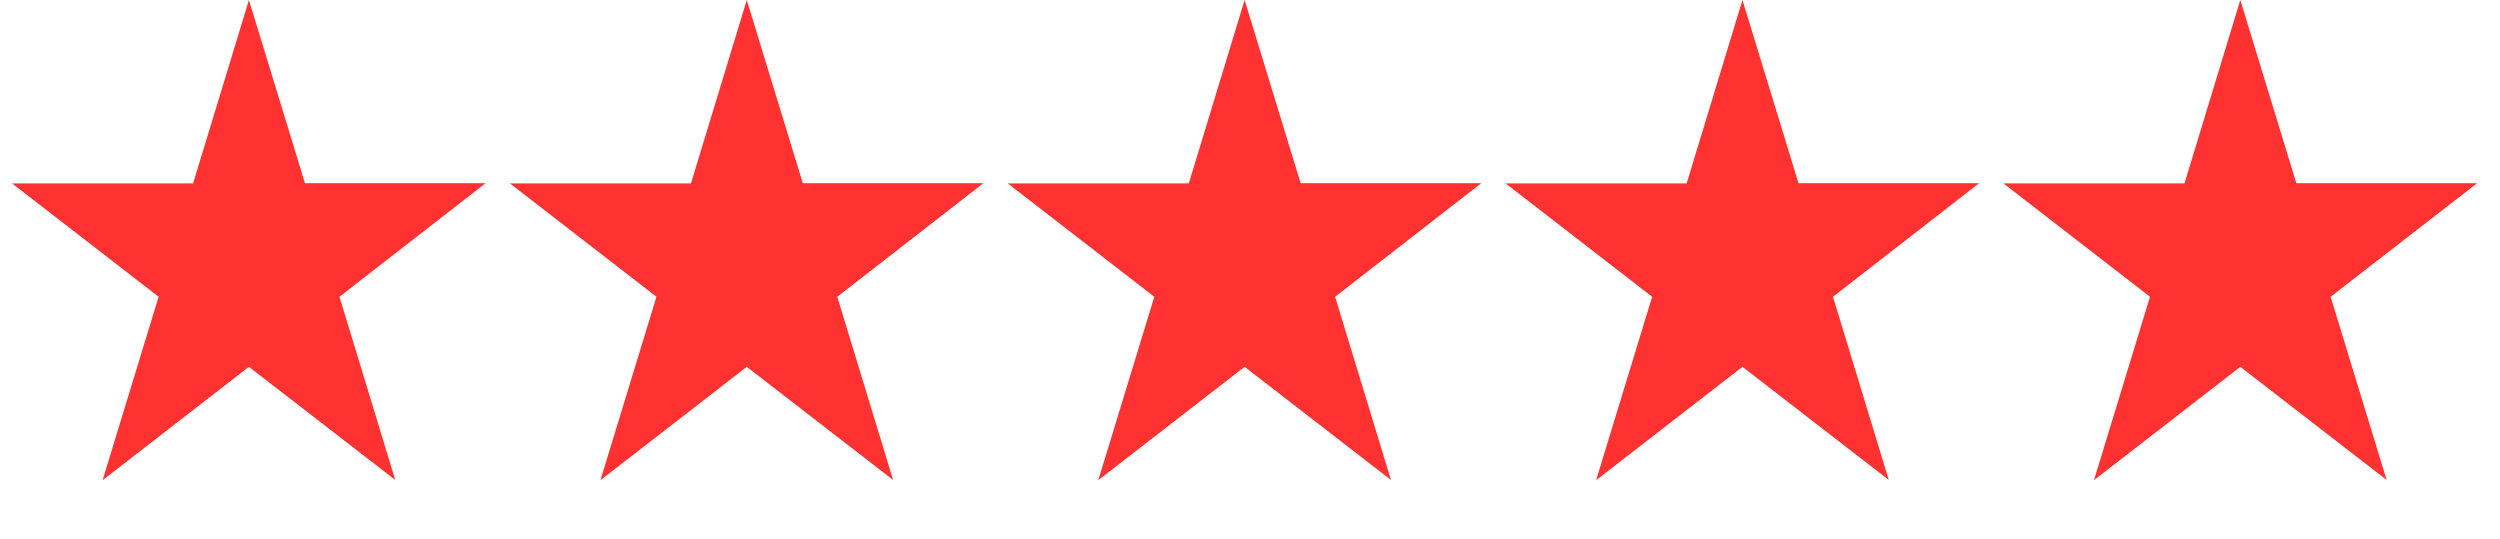 <svg viewBox="0 0 116 25" fill="none" xmlns="http://www.w3.org/2000/svg"><path d="m11.55 0 2.6 8.5h8.38l-6.78 5.27 2.59 8.5-6.79-5.25-6.79 5.26 2.6-8.51-6.8-5.26h8.4l2.59-8.51Zm23.1 0 2.6 8.5h8.38l-6.78 5.27 2.59 8.5-6.79-5.25-6.79 5.26 2.6-8.51-6.8-5.26h8.4l2.59-8.51Zm23.1 0 2.6 8.5h8.38l-6.78 5.27 2.59 8.5-6.79-5.25-6.79 5.26 2.6-8.51-6.8-5.26h8.4l2.59-8.51Zm23.1 0 2.6 8.5h8.38l-6.78 5.27 2.59 8.5-6.79-5.25-6.79 5.26 2.6-8.51-6.8-5.26h8.4l2.59-8.51Zm23.1 0 2.6 8.5h8.39l-6.8 5.27 2.6 8.5-6.79-5.25-6.79 5.26 2.6-8.51-6.8-5.26h8.4l2.59-8.51Z" fill="#FF3131"/></svg>